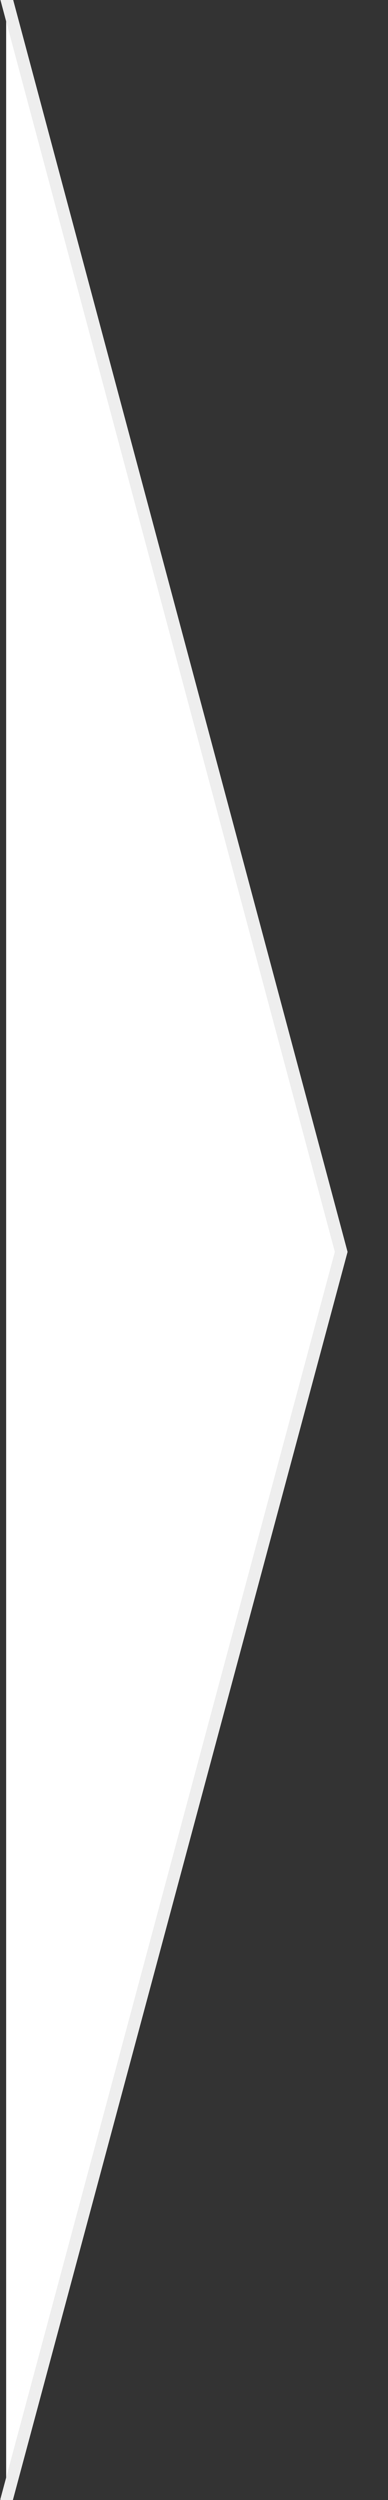 <?xml version="1.0" encoding="utf-8"?>
<!-- Generator: Adobe Illustrator 21.1.0, SVG Export Plug-In . SVG Version: 6.00 Build 0)  -->
<svg version="1.1" id="Слой_1" xmlns="http://www.w3.org/2000/svg" xmlns:xlink="http://www.w3.org/1999/xlink" x="0px" y="0px"
	 viewBox="0 0 31.5 202.5" style="enable-background:new 0 0 31.5 202.5;" xml:space="preserve">
<rect x="0" y="0" width="31.5" height="202.5" fill="#333333" stroke="none"/>
<style type="text/css">
	.st0{fill:#FFFFFF;stroke:#EEEEEE;}
</style>
<path class="st0" d="M0.5,202.6l27.2-101.2L0.5-0.2"/>
</svg>
